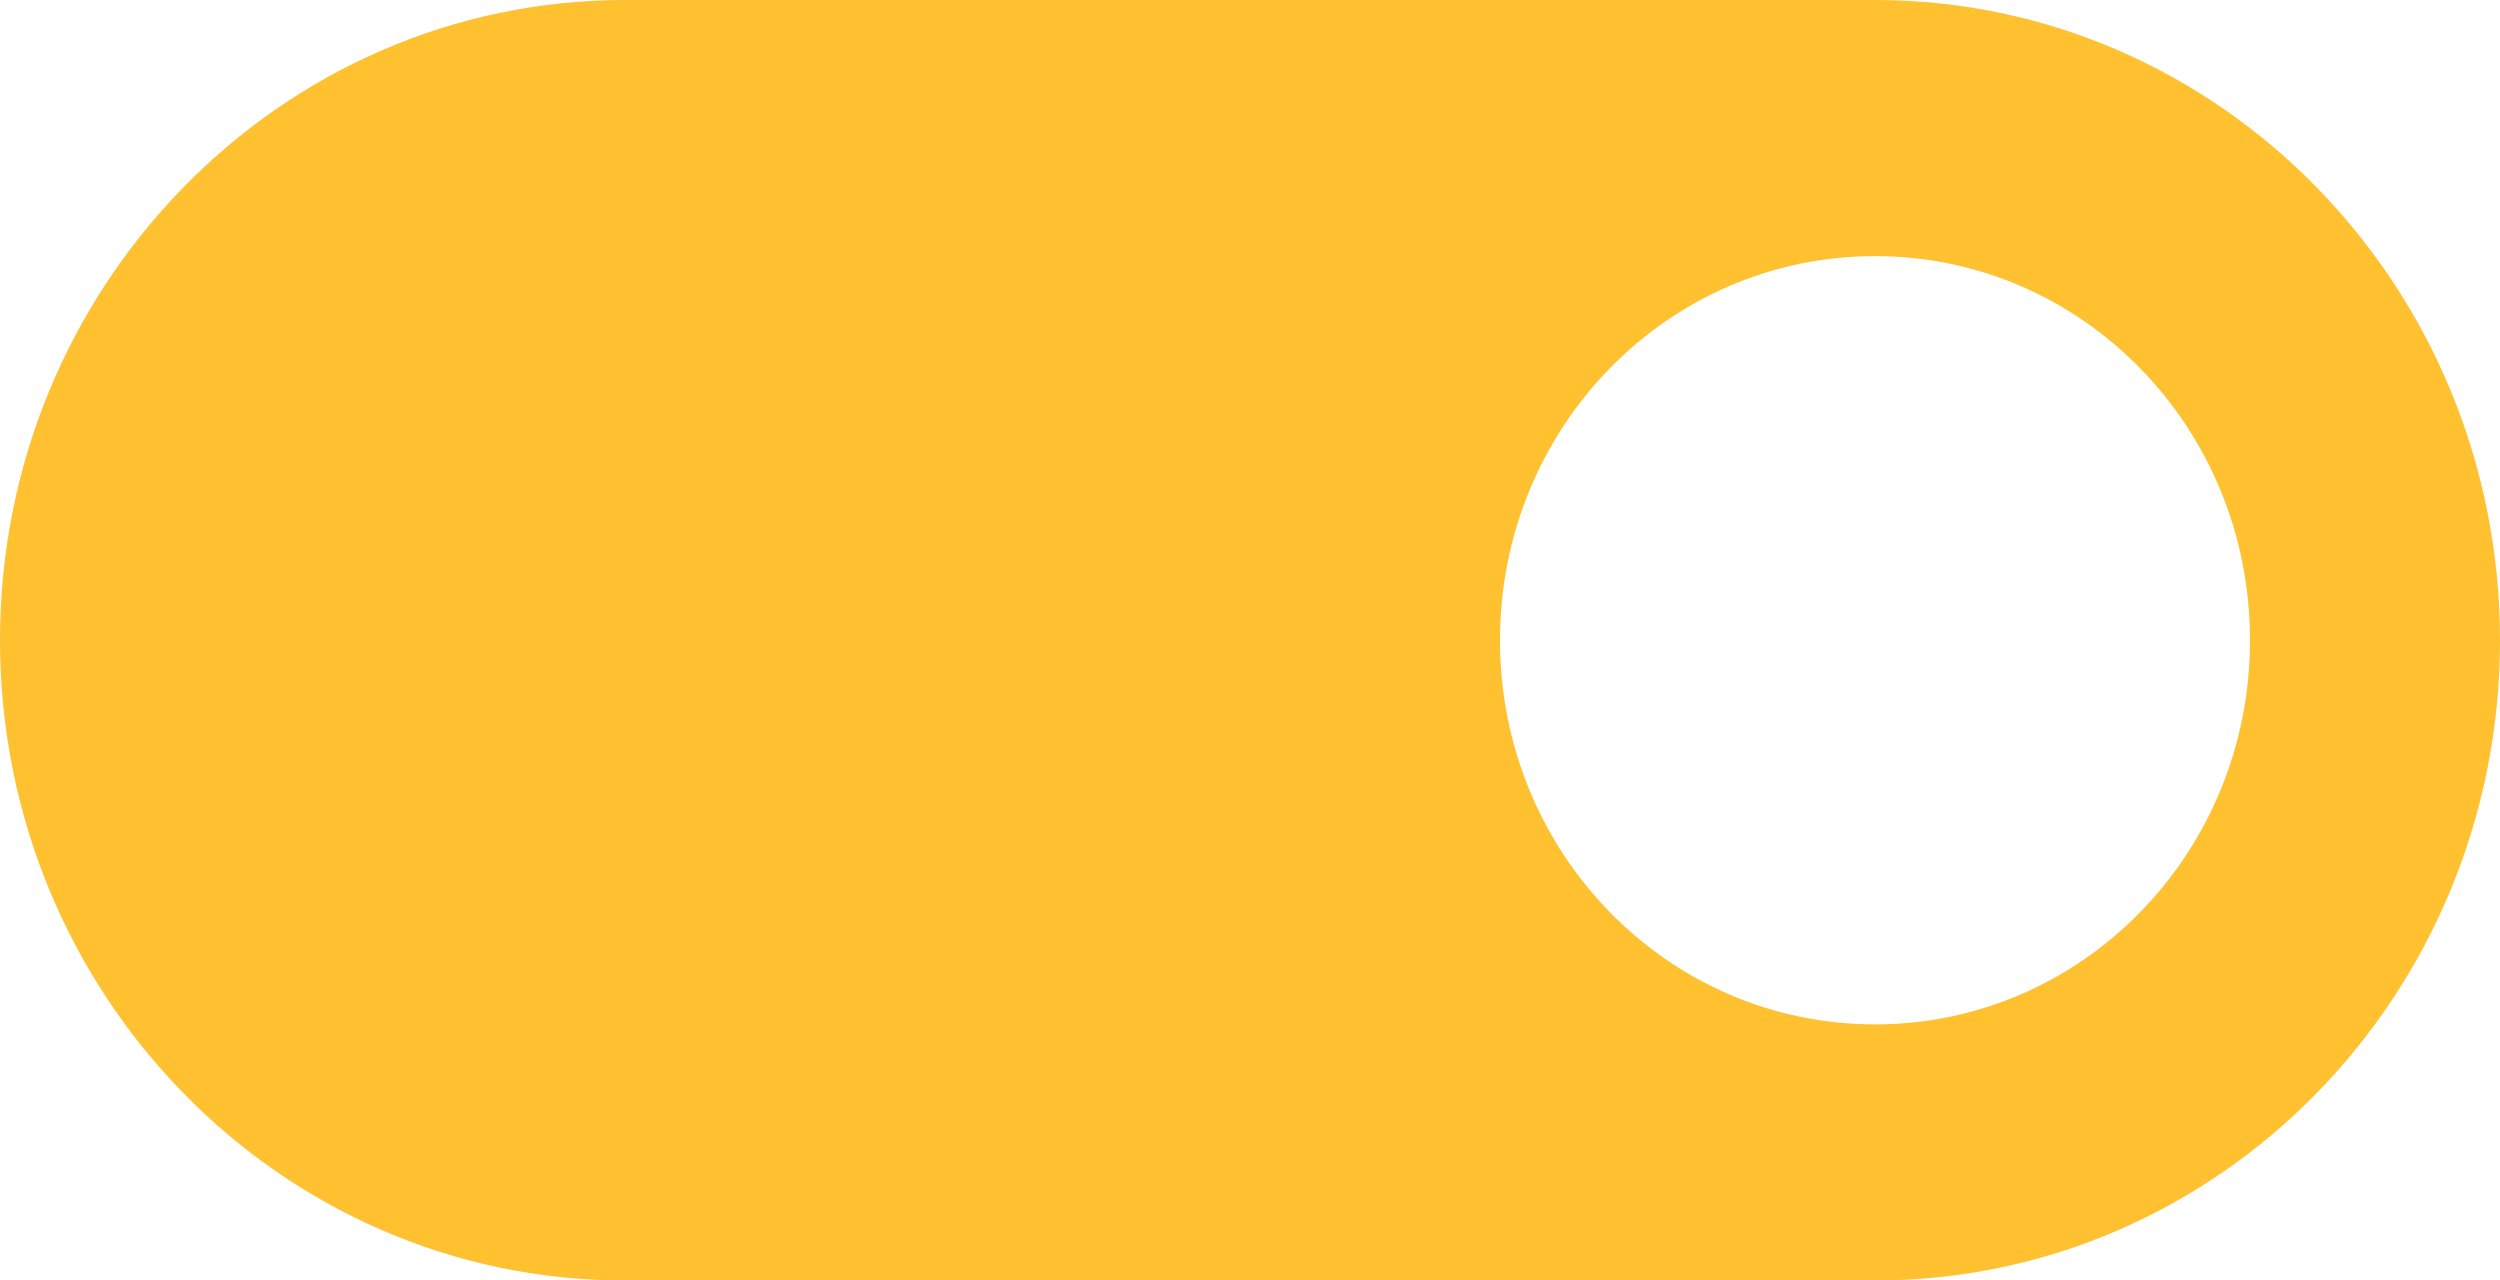 <svg width="41" height="21" viewBox="0 0 41 21" fill="none" xmlns="http://www.w3.org/2000/svg">
<path d="M30.75 0H10.25C4.592 0 0 4.704 0 10.5C0 16.296 4.592 21 10.25 21H30.75C36.408 21 41 16.296 41 10.5C41 4.704 36.408 0 30.75 0ZM30.75 16.8C27.347 16.8 24.6 13.986 24.6 10.5C24.6 7.014 27.347 4.2 30.75 4.2C34.153 4.2 36.9 7.014 36.9 10.5C36.9 13.986 34.153 16.8 30.75 16.8Z" fill="#FFC12F"/>
</svg>
